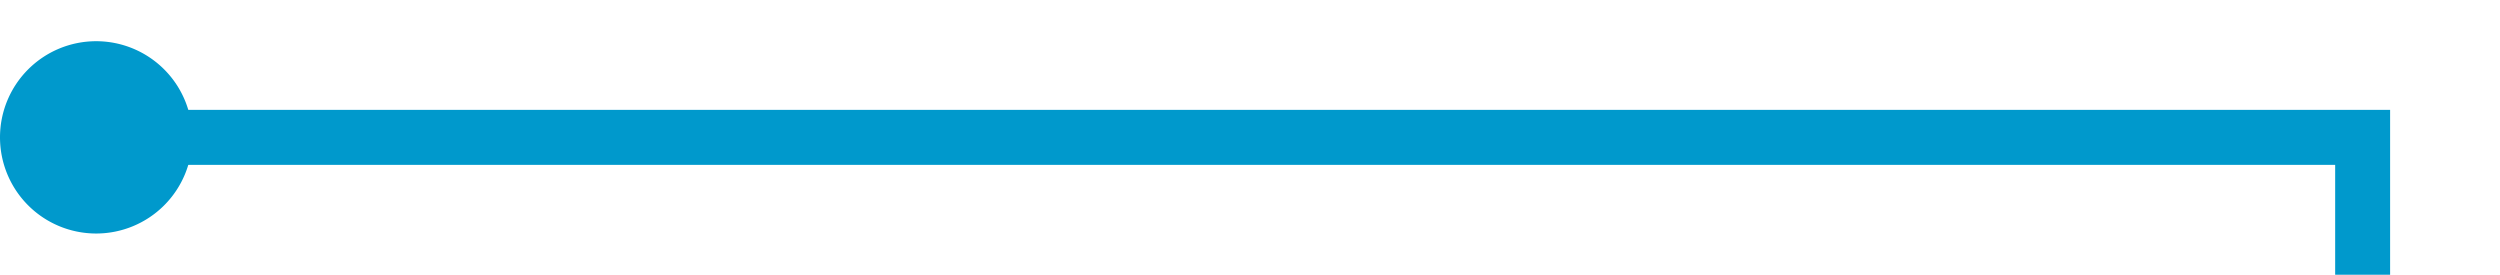 ﻿<?xml version="1.0" encoding="utf-8"?>
<svg version="1.1" xmlns:xlink="http://www.w3.org/1999/xlink" width="91px" height="10px" preserveAspectRatio="xMinYMid meet" viewBox="871 870  91 8" xmlns="http://www.w3.org/2000/svg">
  <path d="M 873 874  L 957 874  L 957 965  L 1177 965  L 1177 932  " stroke-width="2" stroke="#0099cc" fill="none" />
  <path d="M 874.5 870.5  A 3.5 3.5 0 0 0 871 874 A 3.5 3.5 0 0 0 874.5 877.5 A 3.5 3.5 0 0 0 878 874 A 3.5 3.5 0 0 0 874.5 870.5 Z M 1184.6 933  L 1177 926  L 1169.4 933  L 1184.6 933  Z " fill-rule="nonzero" fill="#0099cc" stroke="none" />
</svg>